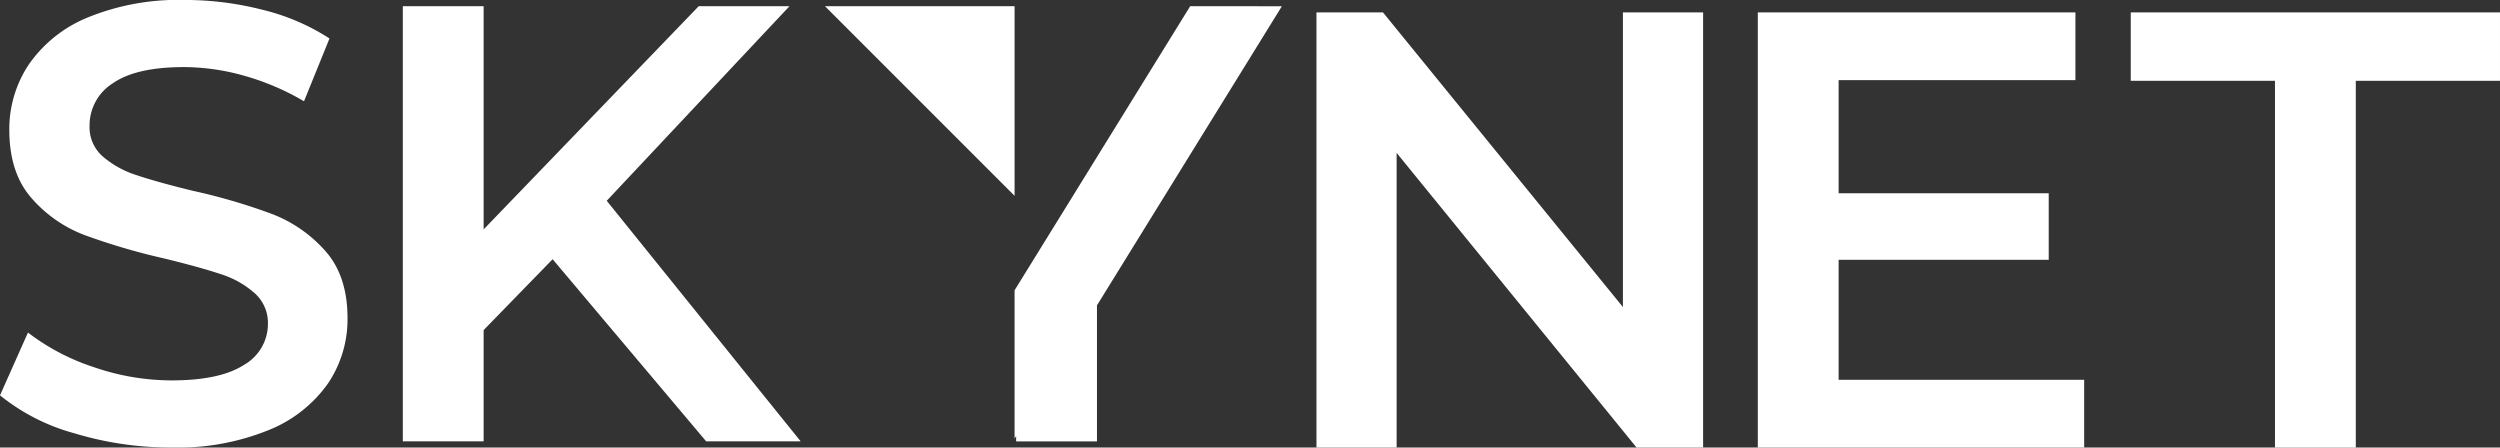 <svg xmlns="http://www.w3.org/2000/svg" width="378.284" height="67.721" viewBox="0 0 378.284 67.721">
  <rect x="0" y="0" width="378.284" height="67.721" fill="#333333" stroke="none"/>
  <g id="Skynet_logo" data-name="Skynet logo" transform="translate(-310.622 -1334.971)">
    <g id="Group_14384" data-name="Group 14384" transform="translate(310.622 1334.971)">
      <g id="Group_14382" data-name="Group 14382" transform="translate(0 0)">
        <path id="Path_8827" data-name="Path 8827" d="M321.863,1400.53a30.7,30.7,0,0,1-11.241-5.74l4.233-9.5a33.272,33.272,0,0,0,9.922,5.22,36.144,36.144,0,0,0,11.806,2.02q7.336,0,10.96-2.349a7.124,7.124,0,0,0,3.62-6.21,6,6,0,0,0-2.024-4.654,14.2,14.2,0,0,0-5.123-2.87q-3.1-1.035-8.467-2.349a98.508,98.508,0,0,1-12.178-3.576,20.038,20.038,0,0,1-8-5.6q-3.338-3.812-3.34-10.3A17.6,17.6,0,0,1,315,1344.7a20.059,20.059,0,0,1,8.936-7.1,36.21,36.21,0,0,1,14.627-2.633,47.276,47.276,0,0,1,11.85,1.5,32.861,32.861,0,0,1,10.066,4.326l-3.856,9.5a38.2,38.2,0,0,0-9.032-3.857,33.787,33.787,0,0,0-9.124-1.314q-7.24,0-10.767,2.445a7.54,7.54,0,0,0-3.528,6.49,5.872,5.872,0,0,0,2.021,4.61,14.639,14.639,0,0,0,5.127,2.818q3.1,1.041,8.467,2.354a89.388,89.388,0,0,1,12.038,3.528,20.594,20.594,0,0,1,8.042,5.6q3.338,3.763,3.34,10.157a17.344,17.344,0,0,1-2.963,9.878,20.133,20.133,0,0,1-8.984,7.051,36.526,36.526,0,0,1-14.672,2.634A50.335,50.335,0,0,1,321.863,1400.53Z" transform="translate(-310.622 -1334.971)" fill="#fff"/>
        <path id="Path_8828" data-name="Path 8828" d="M418.008,1374.558l-10.439,10.724v16.837H395.342v-65.845h12.227v33.771l32.544-33.771h13.734l-27.653,29.441,29.344,36.4h-14.3Z" transform="translate(-334.389 -1335.336)" fill="#fff"/>
        <path id="Path_8829" data-name="Path 8829" d="M371.224,1445.64v65.845H361.158L324.85,1466.9v44.586H312.72V1445.64h10.062l36.308,44.585V1445.64Z" transform="translate(-113.521 -1443.764)" fill="#fff"/>
        <path id="Path_8830" data-name="Path 8830" d="M454.922,1501.231v10.254h-49.38V1445.64H453.6v10.254H417.769v17.117h31.79v10.066h-31.79v18.153Z" transform="translate(-139.56 -1443.764)" fill="#fff"/>
        <path id="Path_8831" data-name="Path 8831" d="M505.8,1455.987H483.977V1445.64h55.87v10.347h-21.82v55.5H505.8Z" transform="translate(-161.564 -1443.764)" fill="#fff"/>
      </g>
      <g id="Group_14383" data-name="Group 14383" transform="translate(124.83 0.941)">
        <path id="Path_8832" data-name="Path 8832" d="M512.814,1364.968l-28.689-28.69h28.689Z" transform="translate(-484.124 -1336.279)" fill="#fff"/>
        <path id="Path_8833" data-name="Path 8833" d="M550.571,1336.278,524,1379.261v22.444l.236-.383v.8h12.231v-20.581l27.978-45.26Z" transform="translate(-495.311 -1336.278)" fill="#fff"/>
      </g>
    </g>
  </g>
</svg>
